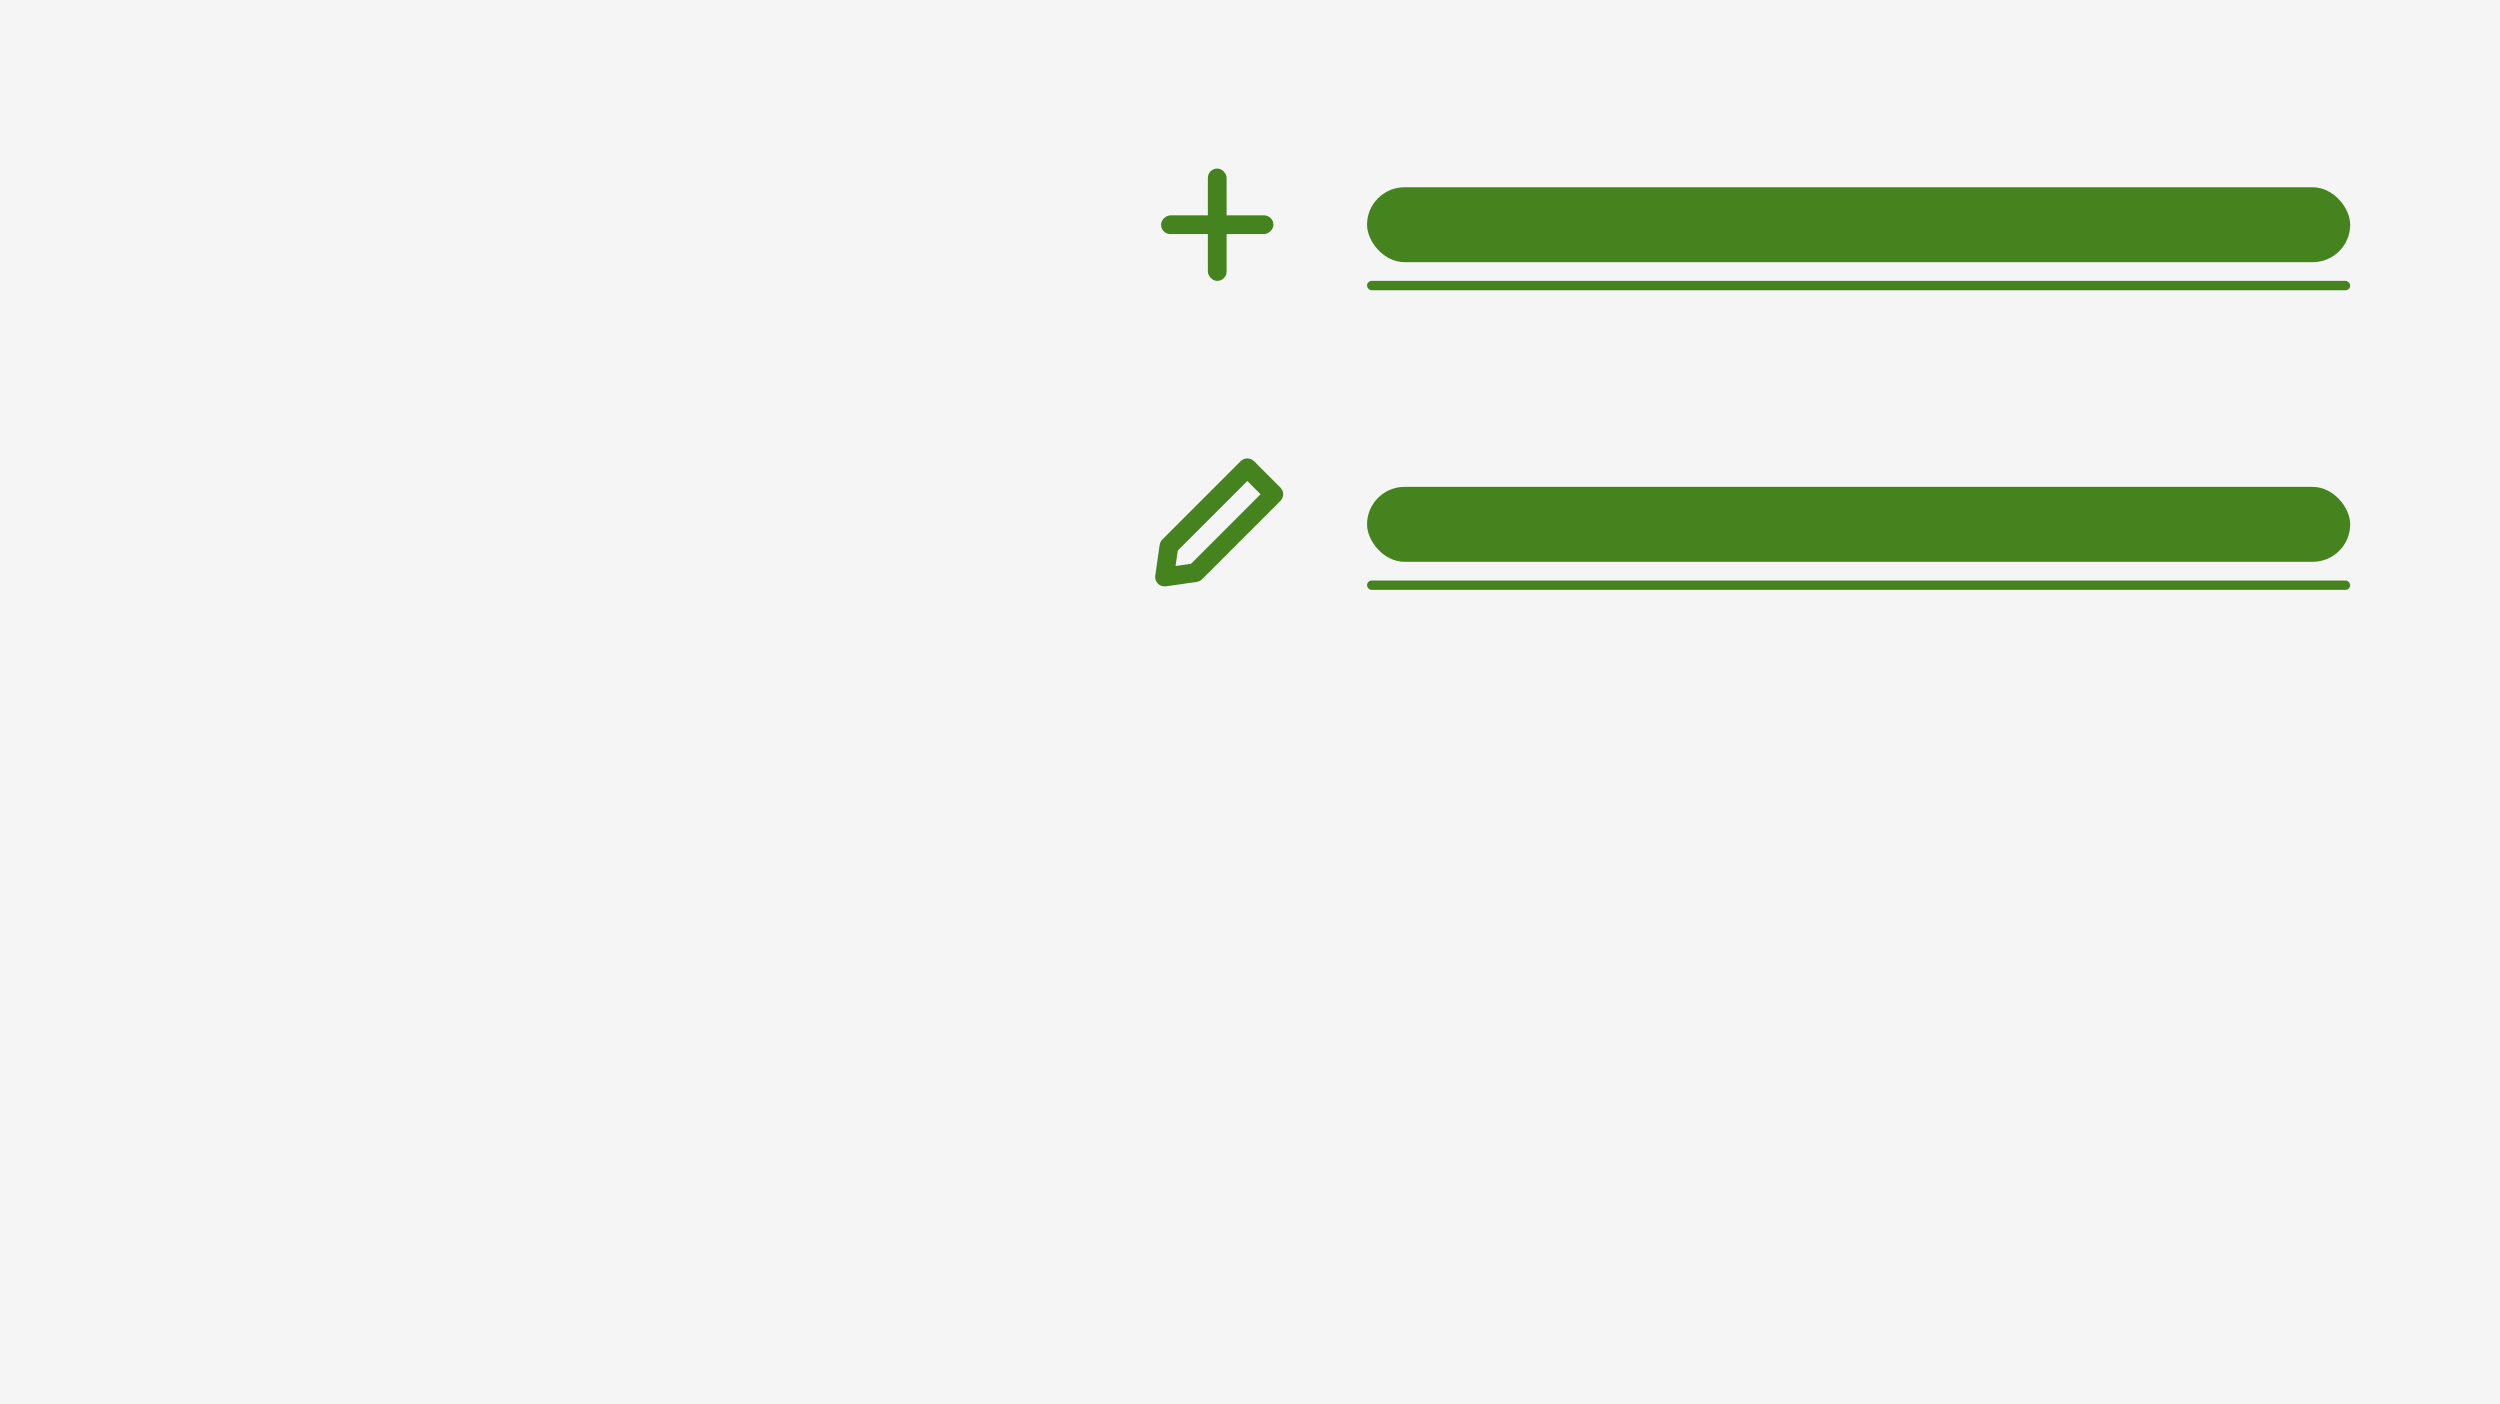 <svg width="267" height="150" viewBox="0 0 267 150" fill="none" xmlns="http://www.w3.org/2000/svg">
<rect width="267" height="150" fill="#F5F5F5"/>
<rect x="129" y="18" width="2" height="12" rx="1" fill="#44831E"/>
<rect x="136" y="23" width="2" height="12" rx="1" transform="rotate(90 136 23)" fill="#44831E"/>
<rect x="146" y="20" width="105" height="8" rx="4" fill="#44831E"/>
<rect x="146" y="30" width="105" height="1" rx="0.5" fill="#44831E"/>
<path fill-rule="evenodd" clip-rule="evenodd" d="M133.214 51.371L125.786 58.8L125.55 60.449L127.2 60.214L134.628 52.786L133.214 51.371ZM133.921 49.25C133.531 48.86 132.898 48.86 132.507 49.25L124.136 57.621C123.983 57.774 123.884 57.972 123.853 58.187L123.382 61.486C123.288 62.147 123.853 62.712 124.513 62.618L127.813 62.147C128.027 62.116 128.226 62.017 128.379 61.864L136.75 53.493C137.14 53.102 137.14 52.469 136.75 52.078L133.921 49.25Z" fill="#44831E"/>
<rect x="146" y="52" width="105" height="8" rx="4" fill="#44831E"/>
<rect x="146" y="62" width="105" height="1" rx="0.5" fill="#44831E"/>
</svg>
